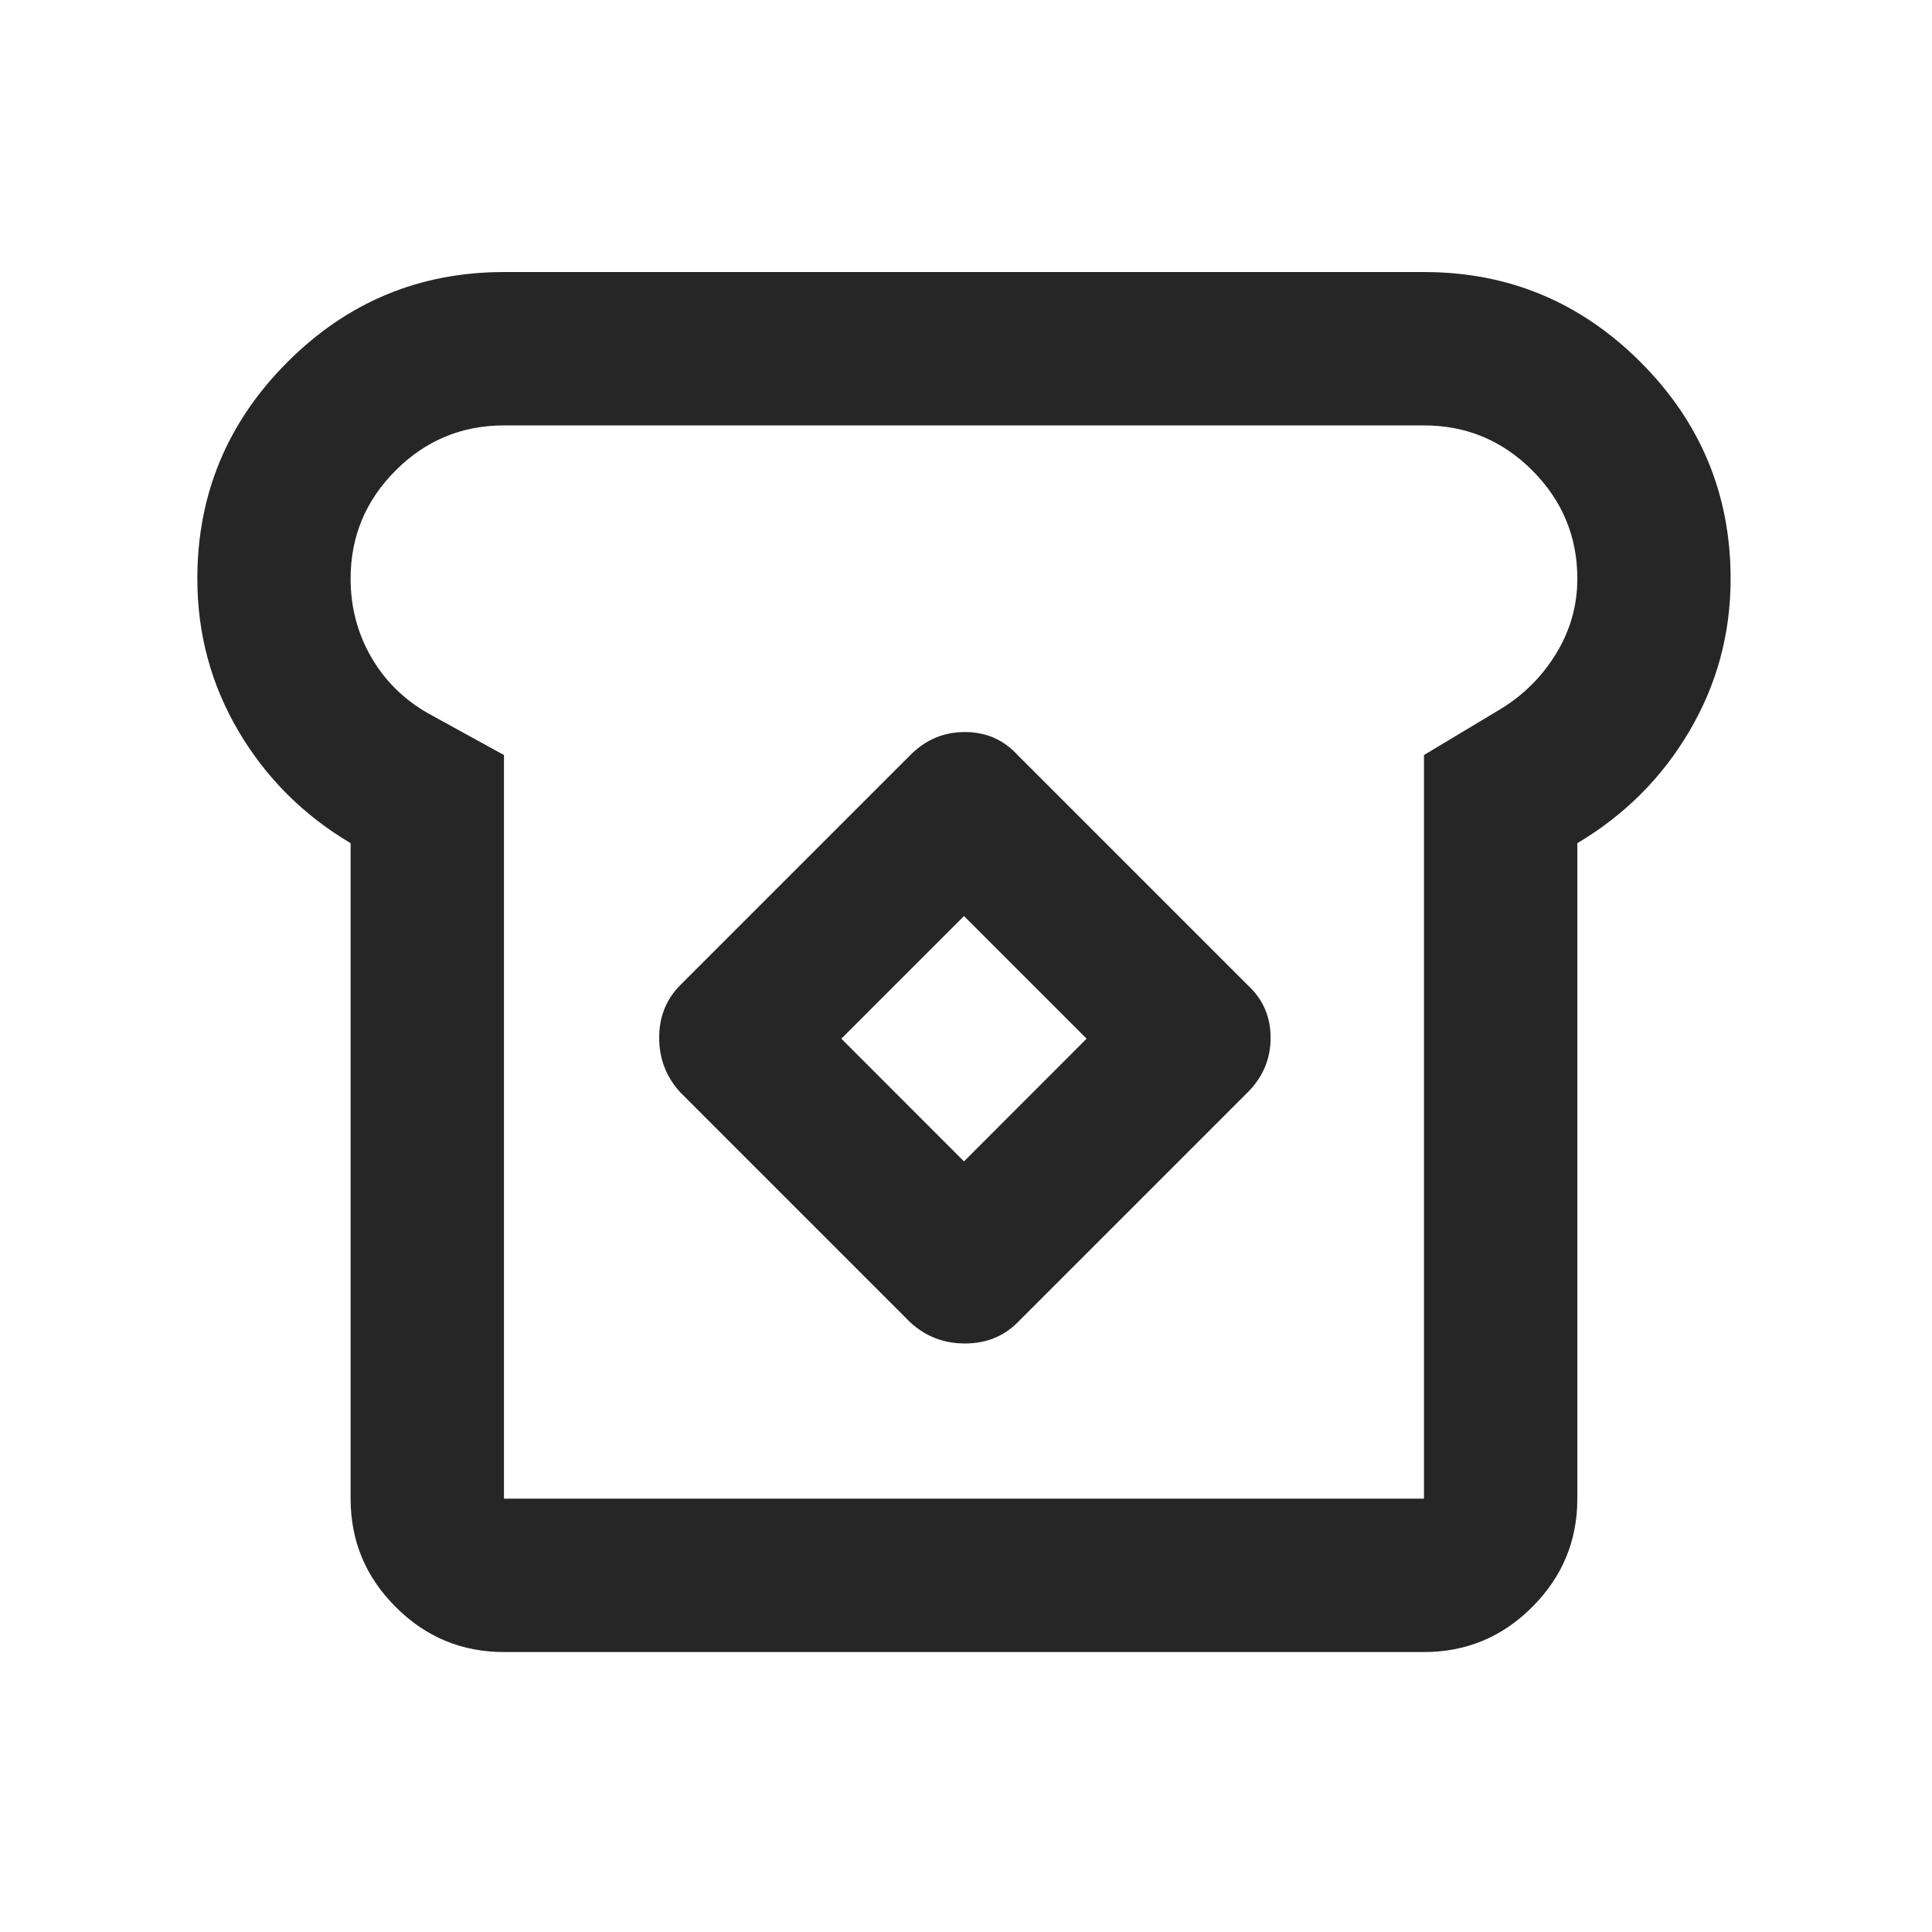 <svg width="21" height="21" viewBox="0 0 21 21" fill="none" xmlns="http://www.w3.org/2000/svg">
<path d="M5.478 17.957C5.02 17.957 4.627 17.794 4.301 17.467C3.974 17.141 3.811 16.749 3.811 16.29V9.165C3.297 8.86 2.891 8.454 2.592 7.947C2.294 7.44 2.145 6.888 2.145 6.29C2.145 5.374 2.471 4.589 3.124 3.936C3.776 3.283 4.561 2.957 5.478 2.957H15.478C16.395 2.957 17.179 3.283 17.832 3.936C18.485 4.589 18.811 5.374 18.811 6.29C18.811 6.888 18.662 7.44 18.363 7.947C18.065 8.454 17.658 8.86 17.145 9.165V16.29C17.145 16.749 16.981 17.141 16.655 17.467C16.329 17.794 15.936 17.957 15.478 17.957H5.478ZM5.478 16.29H15.478V8.207L16.311 7.707C16.561 7.554 16.763 7.353 16.915 7.103C17.068 6.853 17.145 6.582 17.145 6.29C17.145 5.832 16.981 5.44 16.655 5.113C16.329 4.787 15.936 4.624 15.478 4.624H5.478C5.02 4.624 4.627 4.787 4.301 5.113C3.974 5.44 3.811 5.832 3.811 6.29C3.811 6.596 3.884 6.877 4.03 7.134C4.176 7.391 4.381 7.596 4.645 7.749L5.478 8.207V16.29ZM9.895 14.374C10.061 14.527 10.259 14.603 10.488 14.603C10.717 14.603 10.908 14.527 11.061 14.374L13.561 11.874C13.728 11.707 13.811 11.509 13.811 11.28C13.811 11.051 13.728 10.86 13.561 10.707L11.061 8.207C10.908 8.04 10.717 7.957 10.488 7.957C10.259 7.957 10.061 8.04 9.895 8.207L7.395 10.707C7.242 10.86 7.165 11.051 7.165 11.28C7.165 11.509 7.242 11.707 7.395 11.874L9.895 14.374ZM10.478 12.624L9.145 11.29L10.478 9.957L11.811 11.29L10.478 12.624Z" fill="#262626"/>
</svg>
